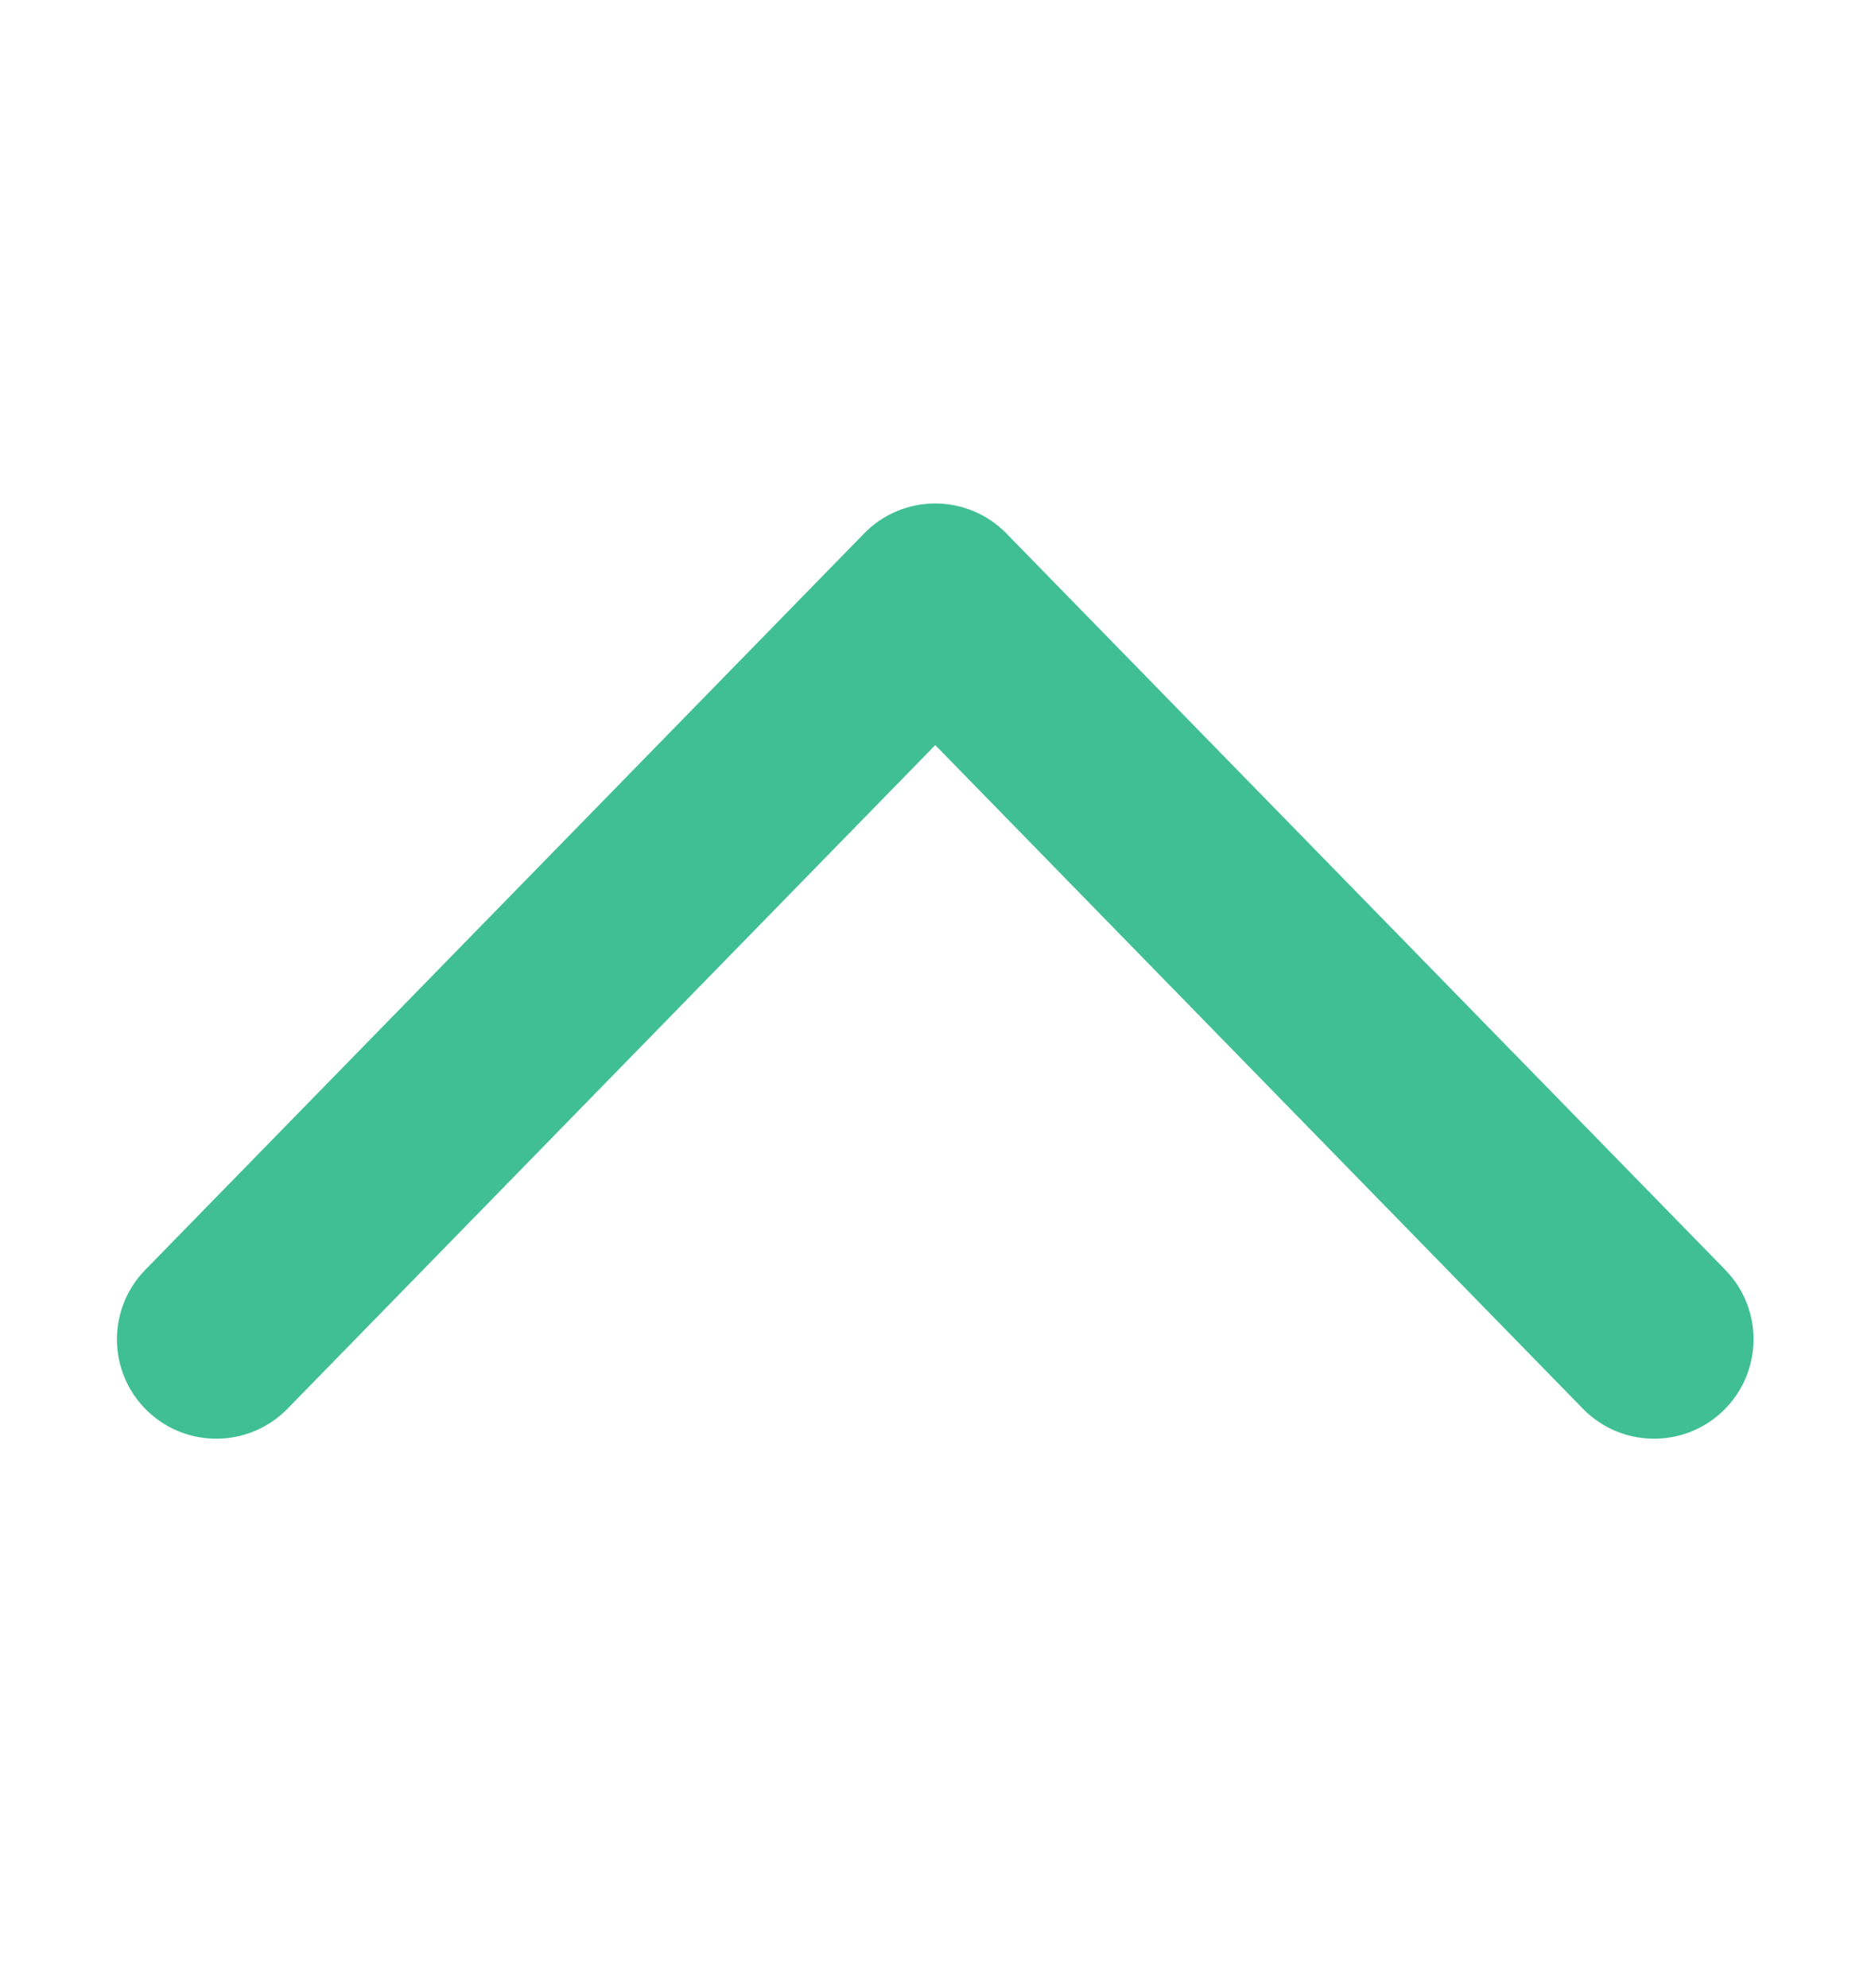 <svg width="16" height="17" viewBox="0 0 16 17" fill="none" xmlns="http://www.w3.org/2000/svg">
<path fill-rule="evenodd" clip-rule="evenodd" d="M13.537 12.046C13.865 12.381 14.403 12.388 14.739 12.06C15.075 11.732 15.082 11.194 14.754 10.858L8.606 4.561C8.446 4.397 8.227 4.305 7.998 4.305C7.769 4.305 7.549 4.397 7.39 4.561L1.242 10.858C0.914 11.194 0.92 11.732 1.256 12.06C1.592 12.388 2.13 12.381 2.458 12.046L7.998 6.371L13.537 12.046Z" fill="#40BF95"/>
</svg>
